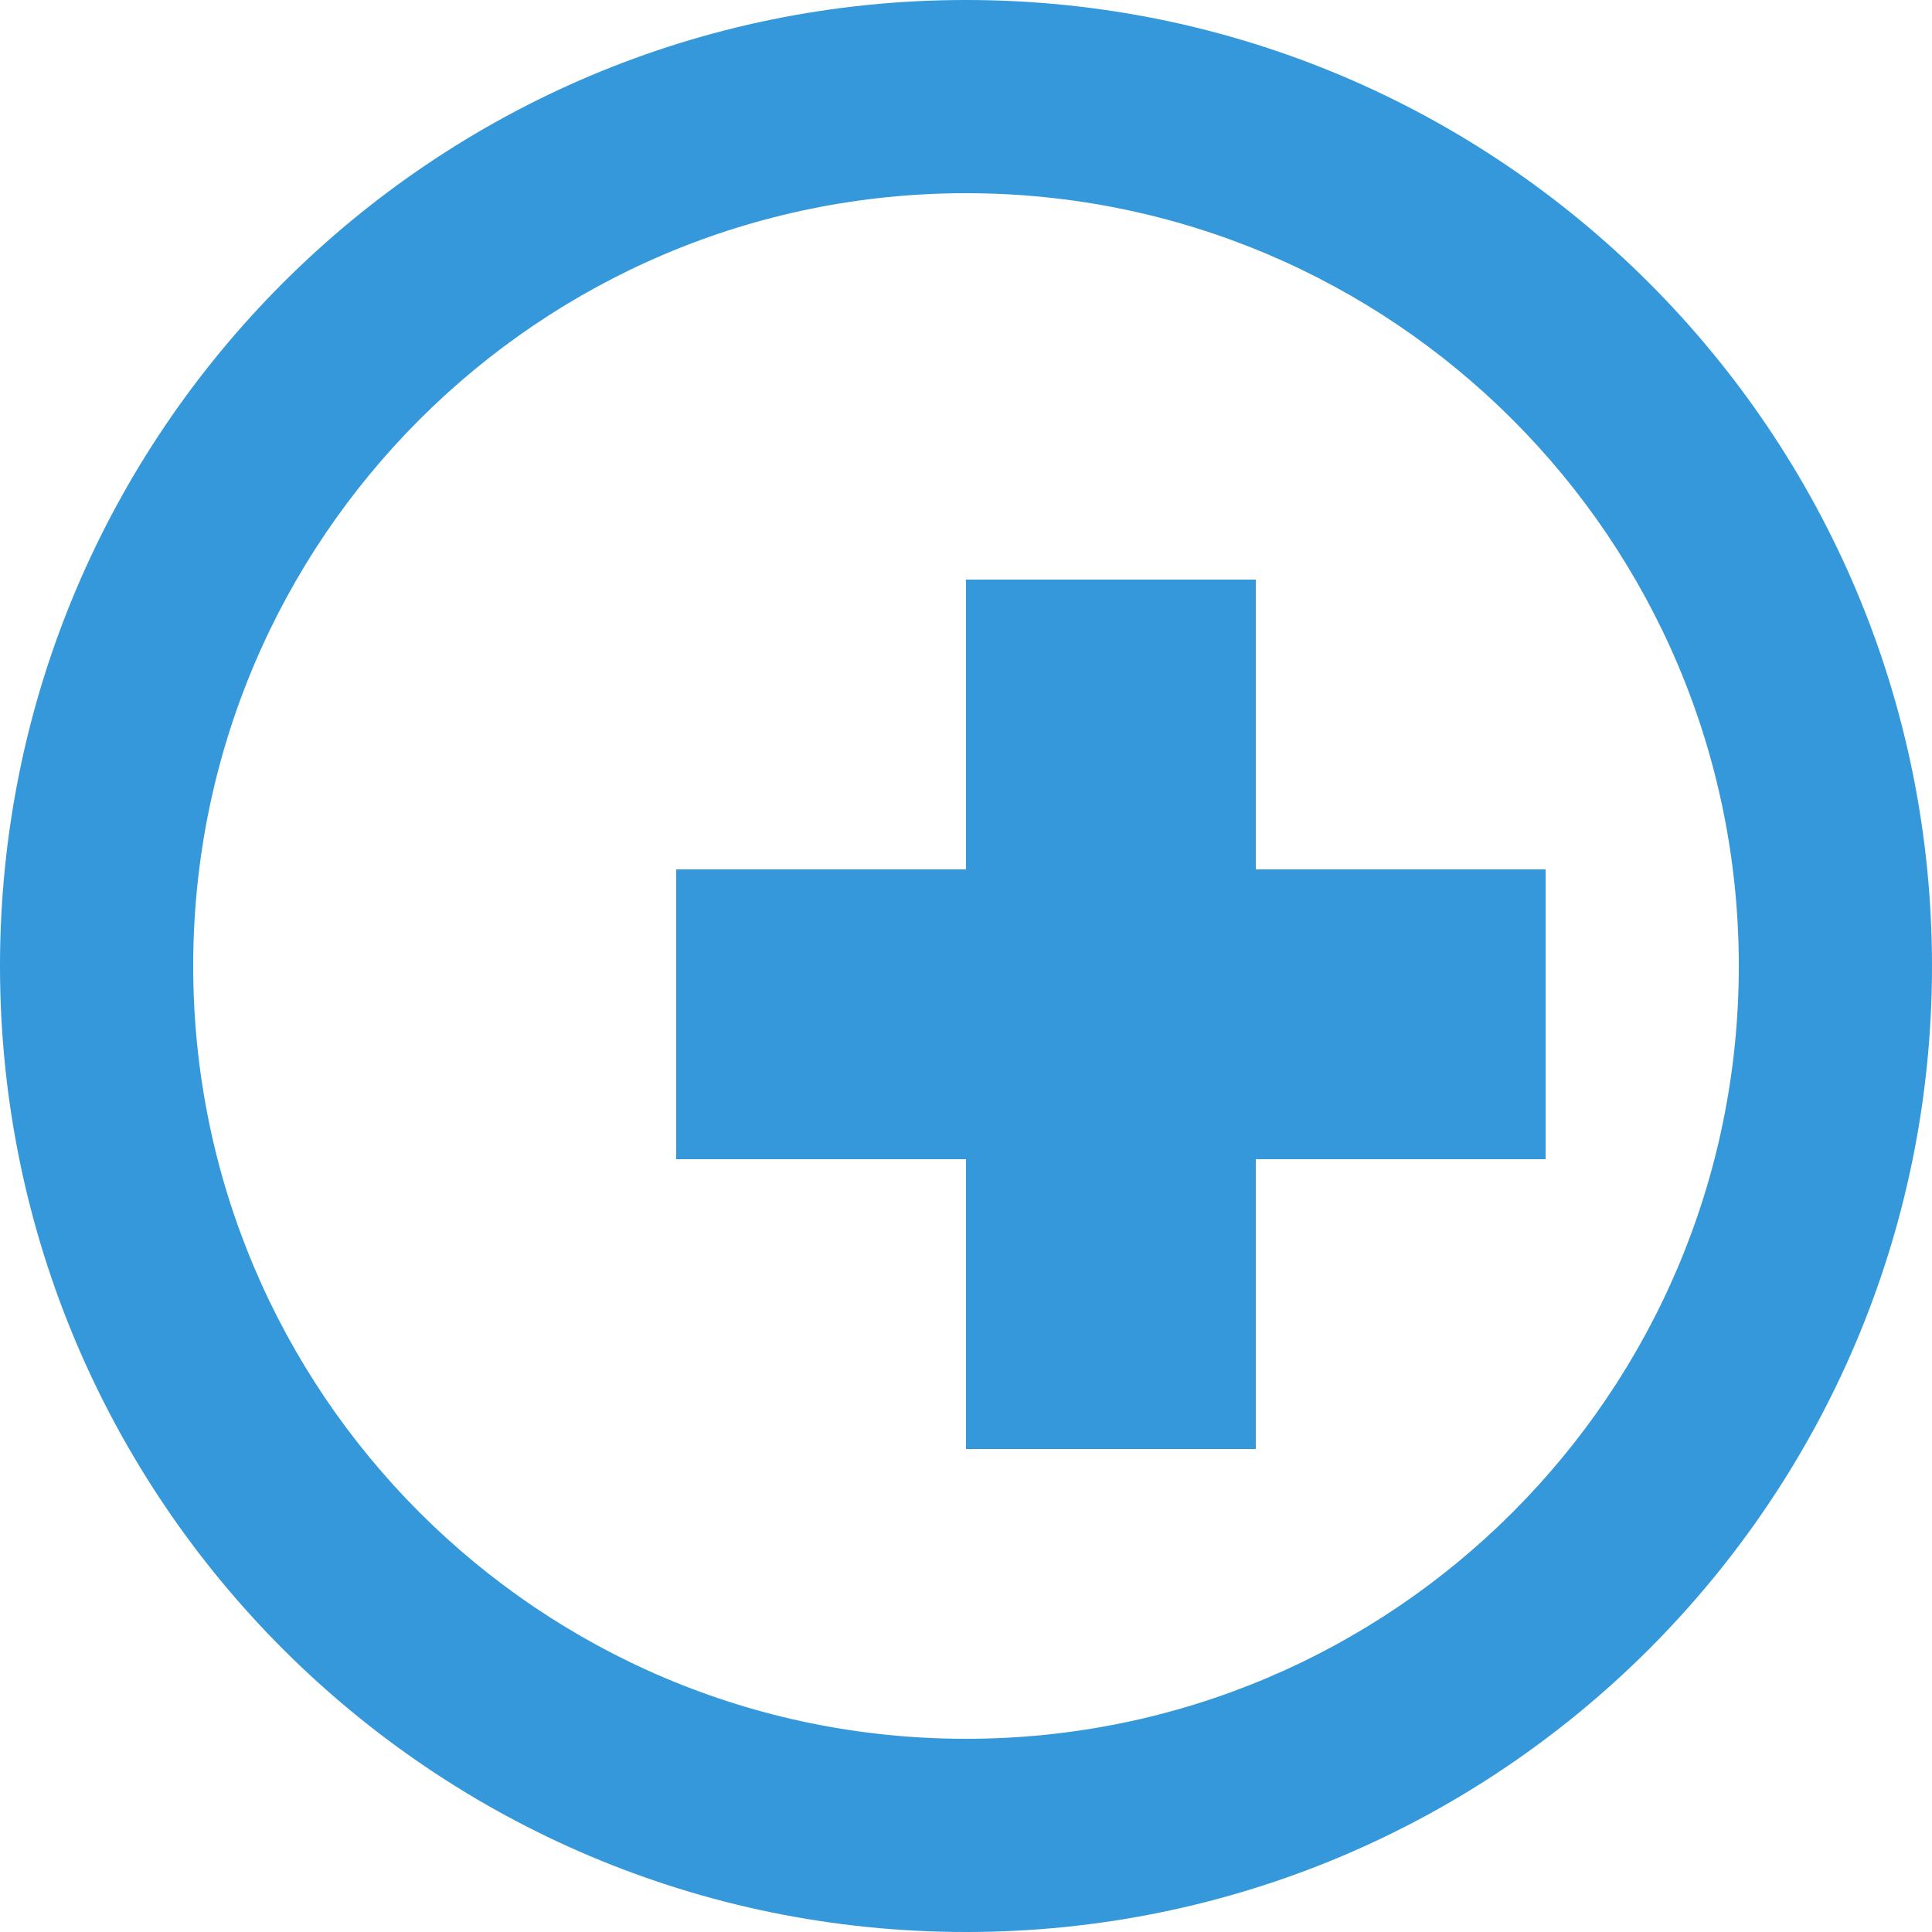 <svg width="40" height="40" viewBox="0 0 40 40" xmlns="http://www.w3.org/2000/svg">
  <path d="M20 0C8.954 0 0 8.954 0 20s8.954 20 20 20 20-8.954 20-20S31.046 0 20 0zm0 36c-8.837 0-16-7.163-16-16S11.163 4 20 4s16 7.163 16 16-7.163 16-16 16z" fill="#3498db"/>
  <path d="M26 12h-6v6h-6v6h6v6h6v-6h6v-6h-6z" fill="#3498db"/>
</svg>
